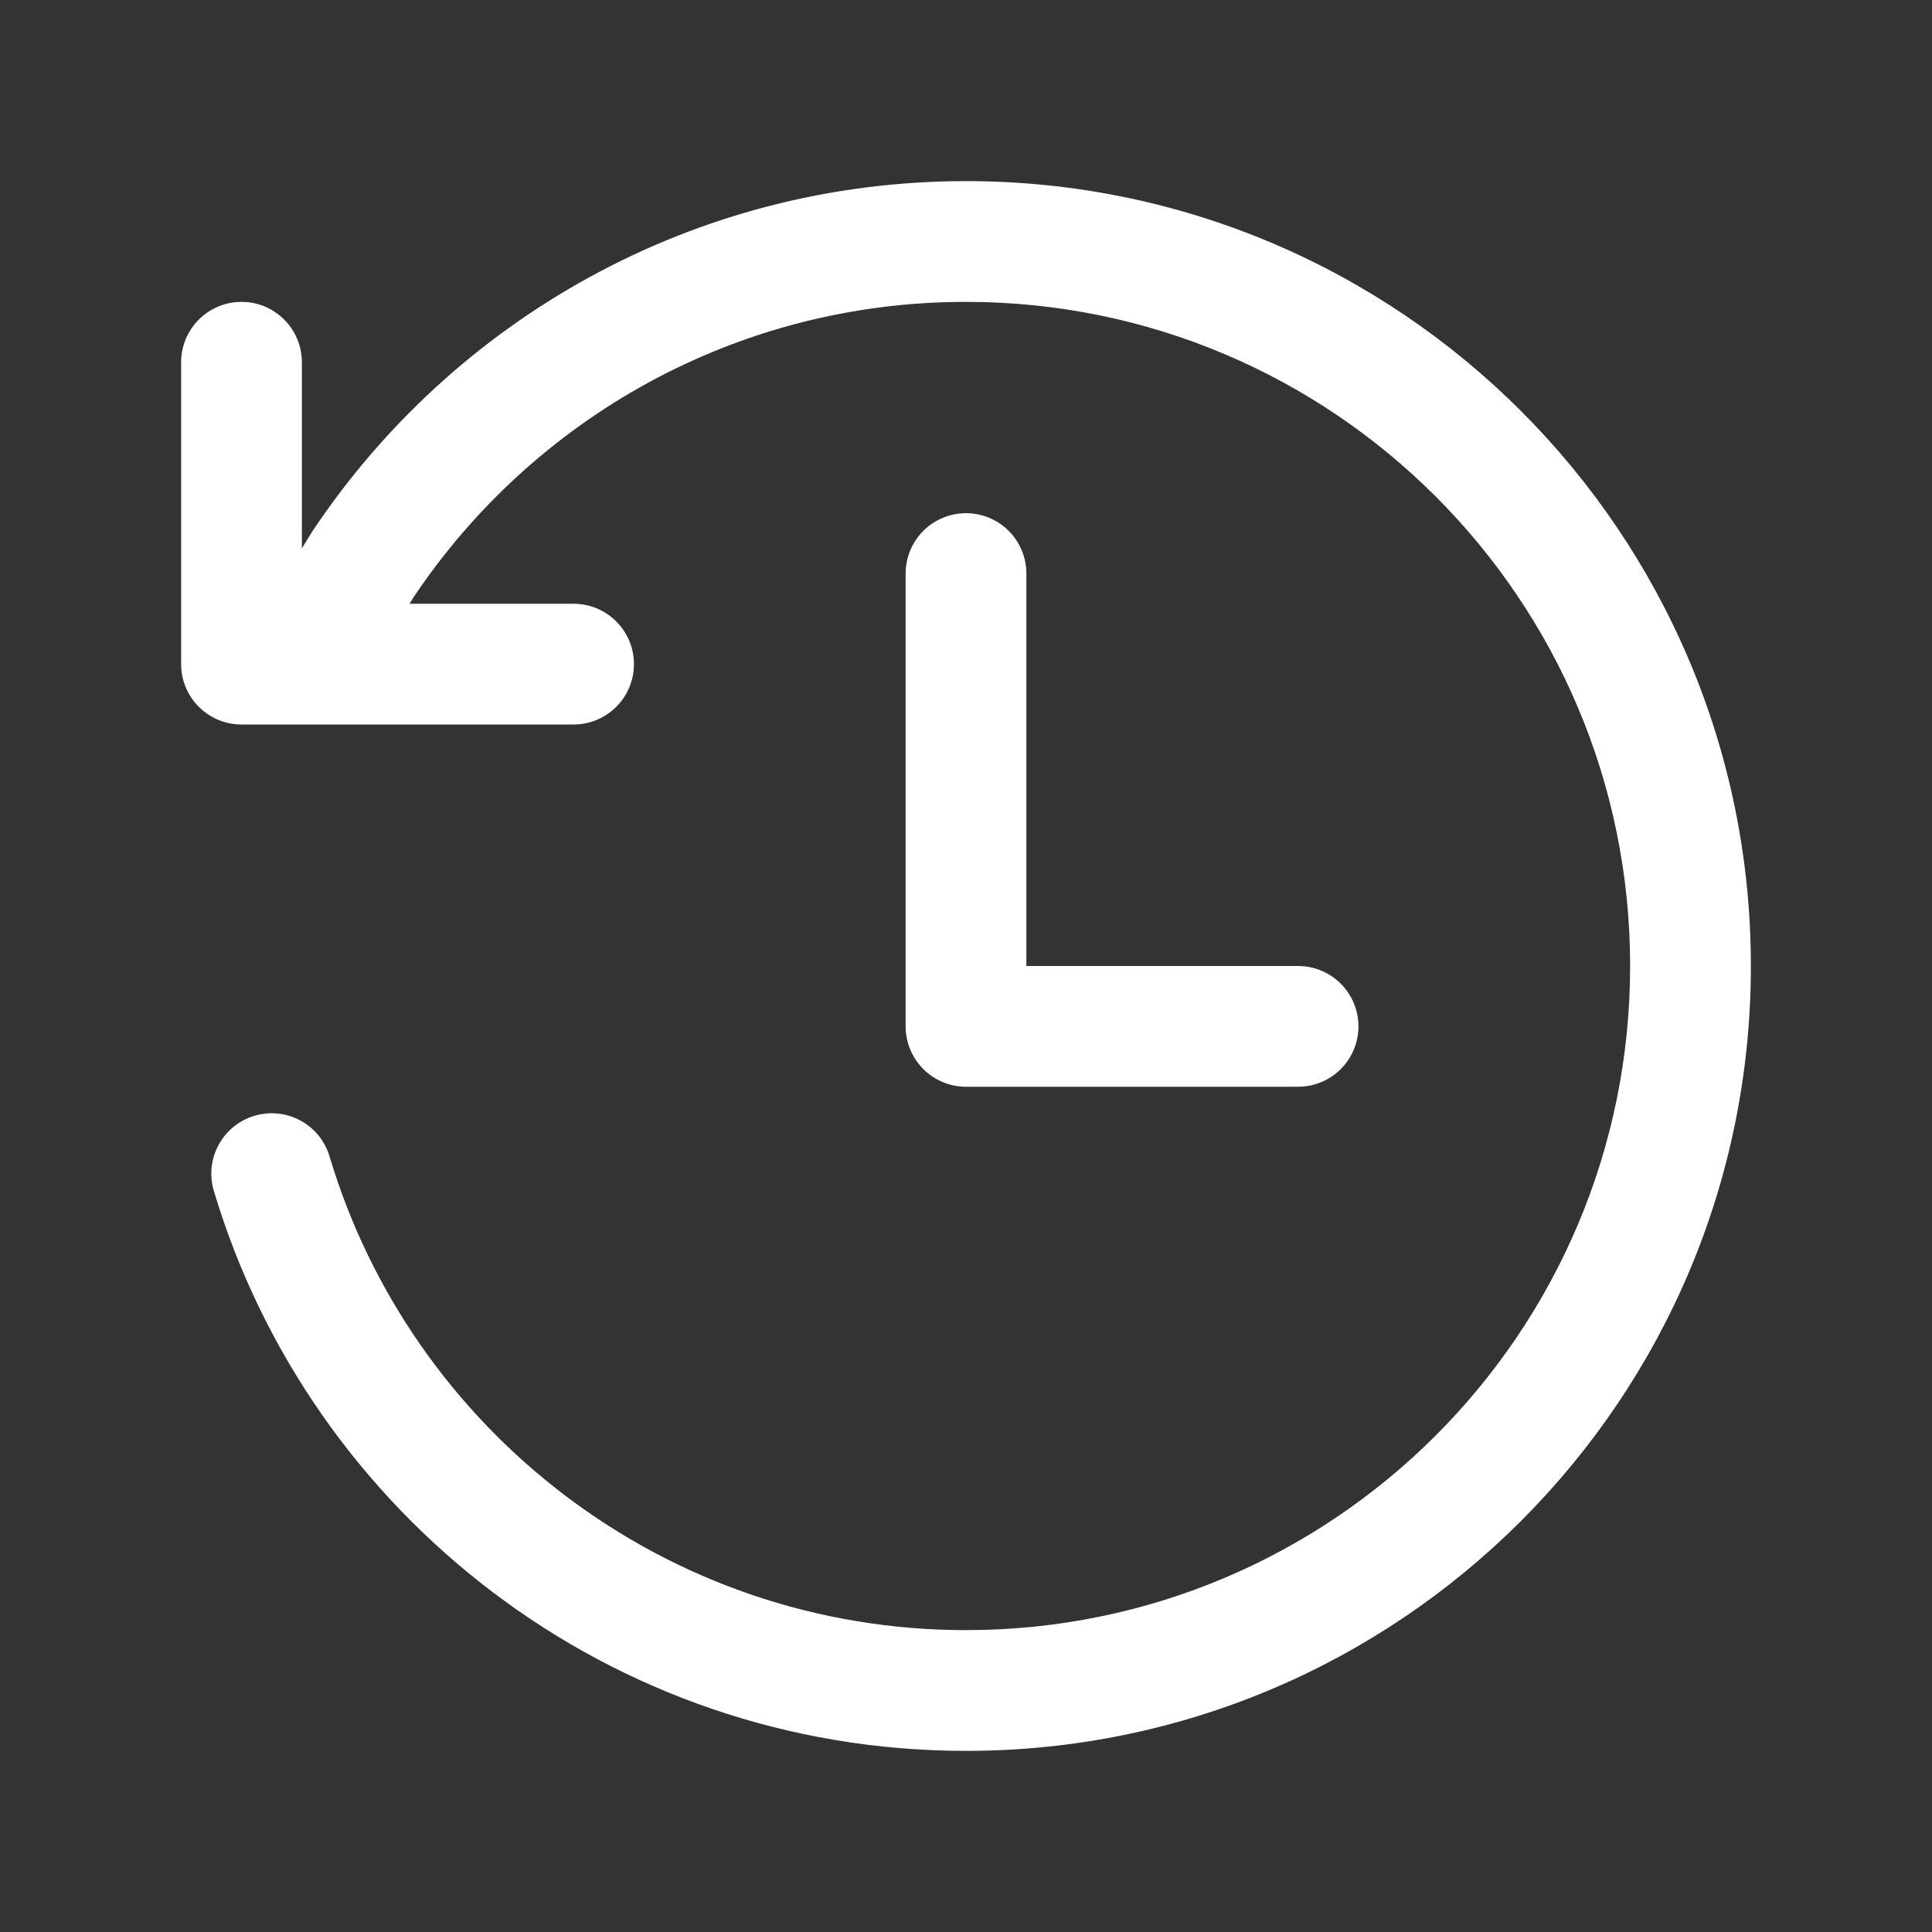<svg width='32' height='32' viewBox='0 0 32 32' fill='none' xmlns='http://www.w3.org/2000/svg'><rect x="0" y="0" width="32" height="32" fill="#333333" stroke="none"/><g id='&#229;&#142;&#134;&#229;&#143;&#178; 2'><path id='Union' fill-rule='evenodd' clip-rule='evenodd' d='M16 5C12.181 5 8.817 6.945 6.843 9.903L6.784 10H9.5C10.052 10 10.5 10.448 10.5 11C10.5 11.552 10.052 12 9.5 12H5.016C5.005 12 4.993 12 4.982 12H4C3.448 12 3 11.552 3 11V6C3 5.448 3.448 5 4 5C4.552 5 5 5.448 5 6V9.083L5.147 8.843L5.157 8.827L5.167 8.811C7.495 5.31 11.477 3 16 3C23.18 3 29 8.82 29 16C29 23.18 23.18 29 16 29C10.114 29 5.143 25.088 3.542 19.725C3.384 19.196 3.685 18.639 4.214 18.481C4.743 18.323 5.3 18.623 5.458 19.153C6.814 23.692 11.022 27 16 27C22.075 27 27 22.075 27 16C27 9.925 22.075 5 16 5Z' fill='white'/><path id='Vector 401' d='M16 9.5V17H21.5' stroke='white' stroke-width='2' stroke-linecap='round' stroke-linejoin='round'/></g></svg>